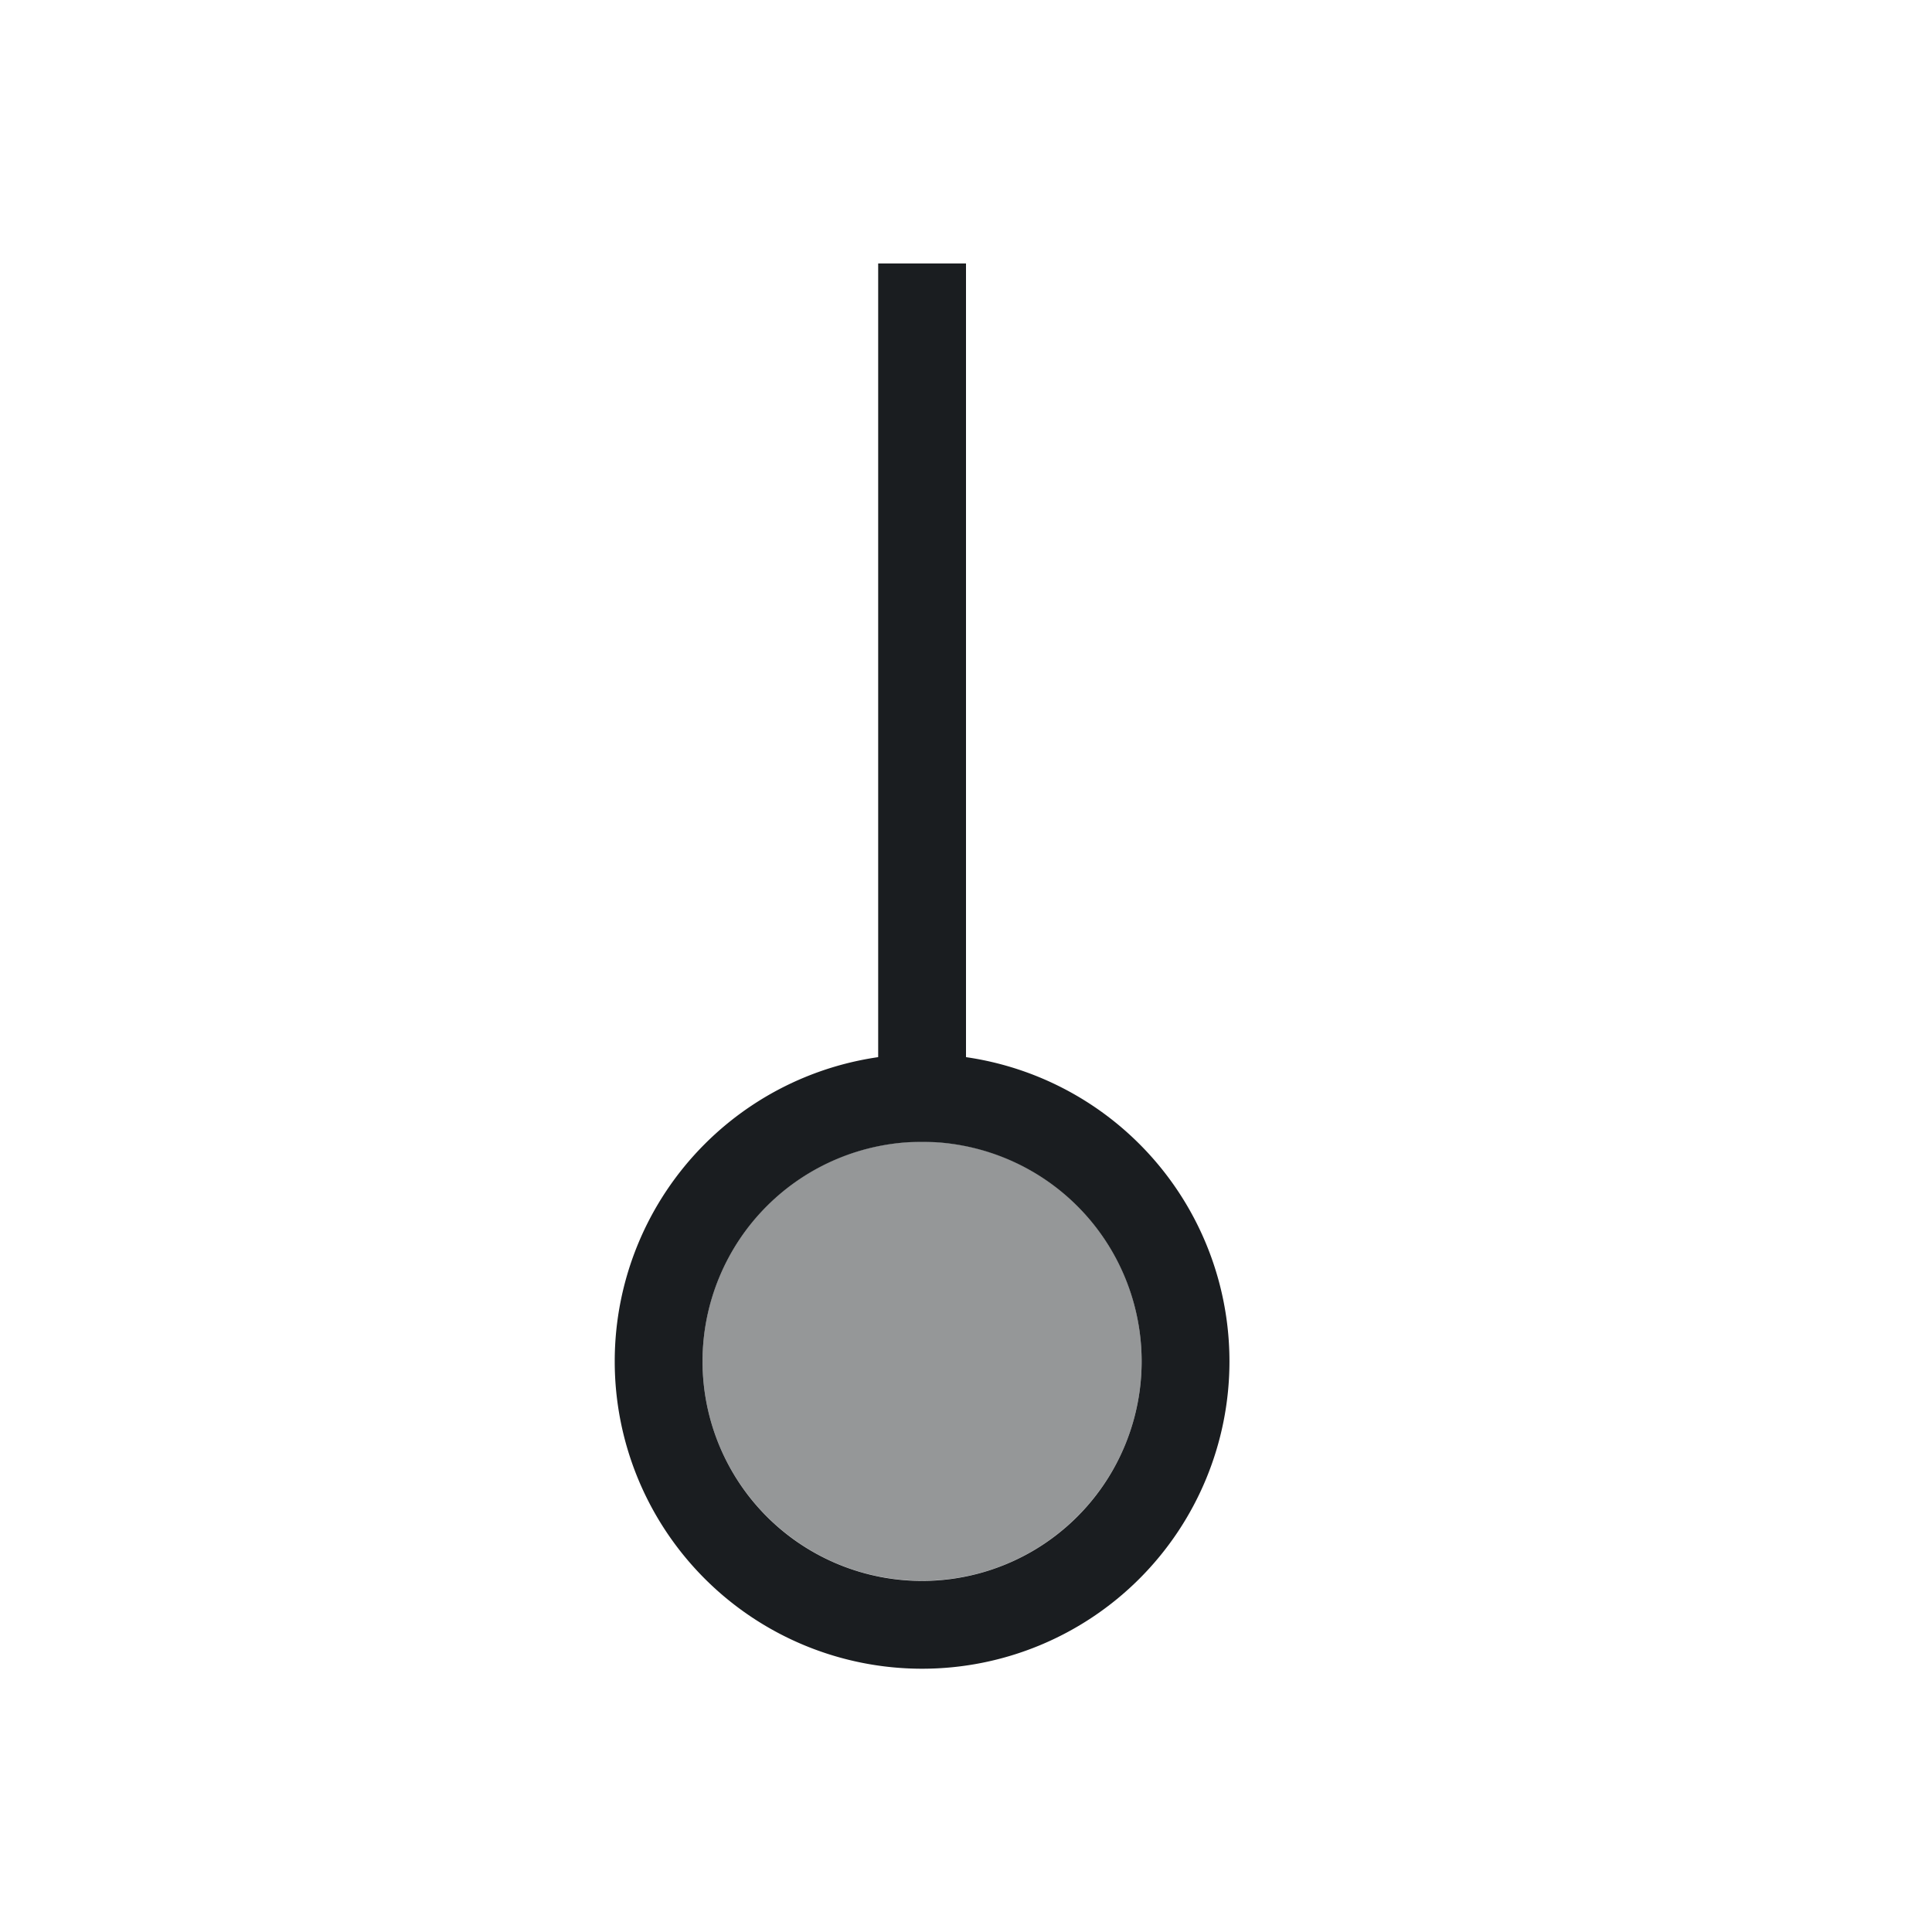 <svg xmlns="http://www.w3.org/2000/svg" viewBox="0 0 22 22"><g transform="translate(-326-534.36)" fill="#1A1D20"><path transform="scale(1-1)" d="m336-547.36h1v10h-1z"/><path d="m336.5 546.362a3.5 3.5 0 0 0 -3.5 3.5 3.5 3.5 0 0 0 3.5 3.5 3.5 3.5 0 0 0 3.5 -3.5 3.5 3.5 0 0 0 -3.5 -3.5m0 1a2.5 2.5 0 0 1 2.5 2.5 2.5 2.5 0 0 1 -2.5 2.5 2.5 2.5 0 0 1 -2.5 -2.5 2.5 2.5 0 0 1 2.5 -2.5"/><circle cx="336.5" cy="549.86" r="2.5" fill-opacity=".459"/></g></svg>
